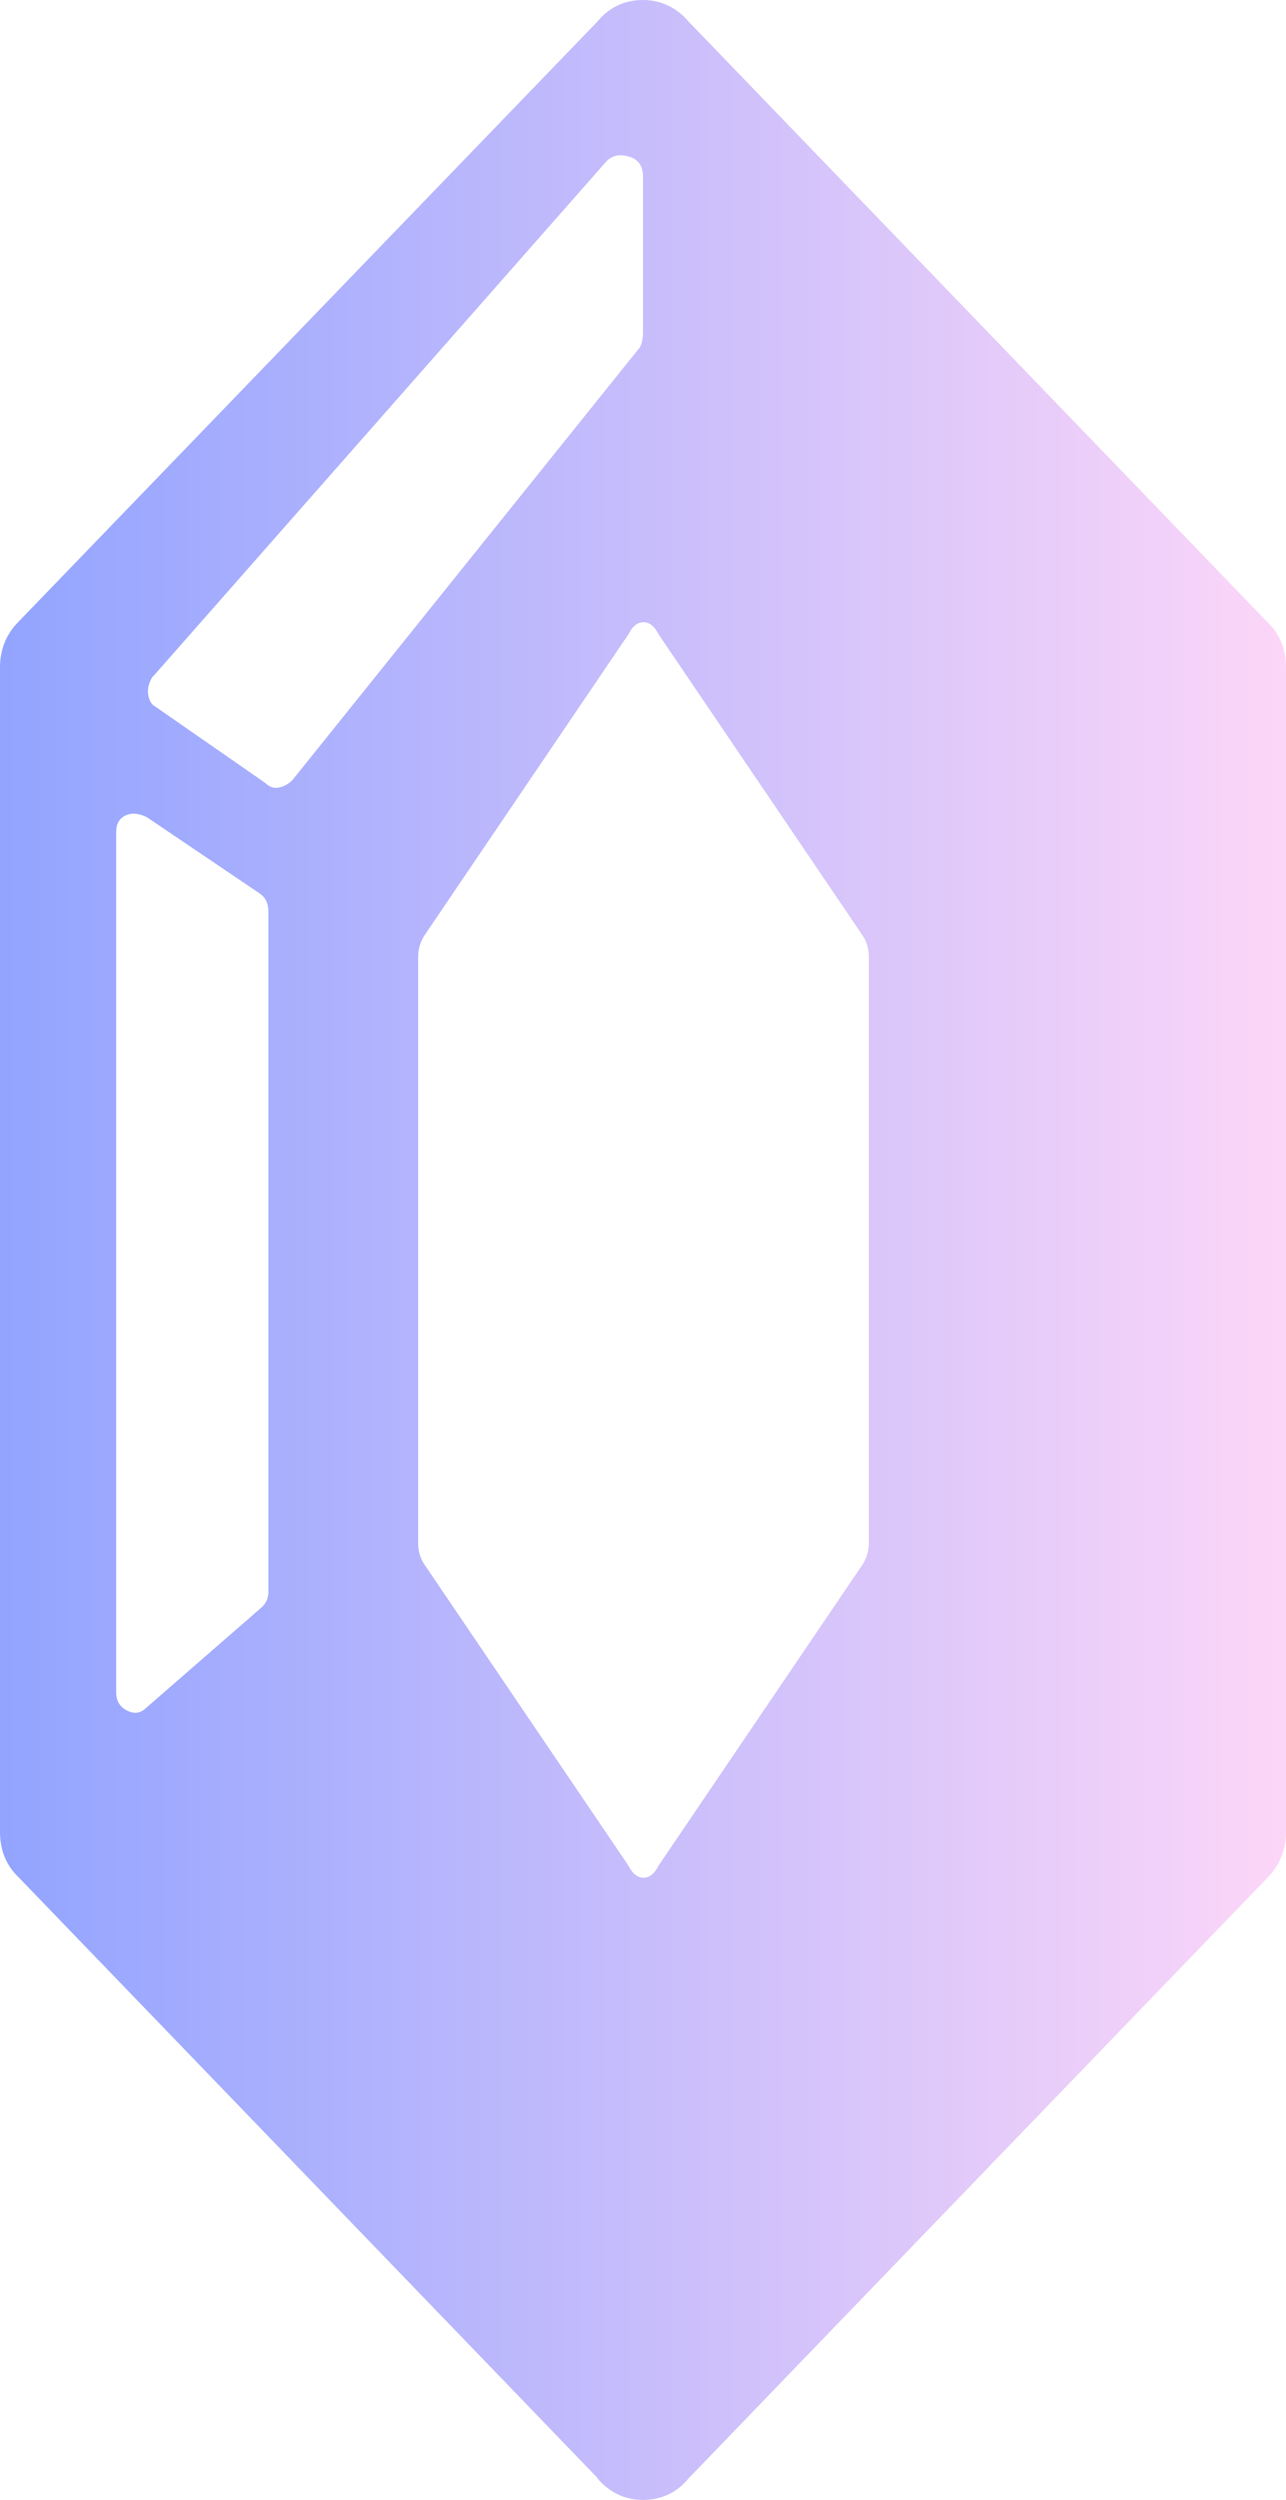 <?xml version="1.0" encoding="UTF-8"?>
<svg id="Crystal" xmlns="http://www.w3.org/2000/svg" xmlns:xlink="http://www.w3.org/1999/xlink" viewBox="0 0 25.68 49.9">
  <defs>
    <style>
      .cls-1 {
        fill: url(#linear-gradient);
        stroke-width: 0px;
      }
    </style>
    <linearGradient id="linear-gradient" x1="0" y1="24.95" x2="25.68" y2="24.95" gradientUnits="userSpaceOnUse">
      <stop offset="0" stop-color="#92a4ff"/>
      <stop offset="1" stop-color="#fcd6f8"/>
    </linearGradient>
  </defs>
  <path class="cls-1" d="m11.93,49.47c.24.28.55.43.91.43s.67-.14.91-.43l11.56-11.99c.24-.24.37-.55.37-.91V13.33c0-.37-.12-.67-.37-.91L13.75.43c-.24-.28-.55-.43-.91-.43s-.67.14-.91.43L.37,12.41c-.24.24-.37.55-.37.91v23.24c0,.37.12.67.37.91l11.56,11.99Zm1.22-36.81l4.08,6.02c.08.12.12.26.12.43v11.68c0,.16-.04.3-.12.43l-4.08,6.02c-.08.16-.18.24-.3.24s-.22-.08-.3-.24l-4.08-6.02c-.08-.12-.12-.26-.12-.43v-11.68c0-.16.04-.3.12-.43l4.08-6.02c.08-.16.18-.24.3-.24s.22.08.3.24Zm-10.1.85L12.11,3.22c.12-.12.27-.15.46-.09s.27.19.27.4v3.1c0,.12-.02.22-.06.3l-6.94,8.64c-.08.08-.17.13-.27.15s-.19-.01-.27-.09l-2.19-1.52c-.08-.04-.13-.12-.15-.24s.01-.24.09-.37Zm-.73,3.1c0-.16.06-.27.18-.33s.26-.05.43.03l2.25,1.52c.12.08.18.2.18.37v13.57c0,.12-.04.22-.12.3l-2.31,2.01c-.12.12-.25.14-.4.06s-.21-.2-.21-.37v-17.16Z"/>
</svg>